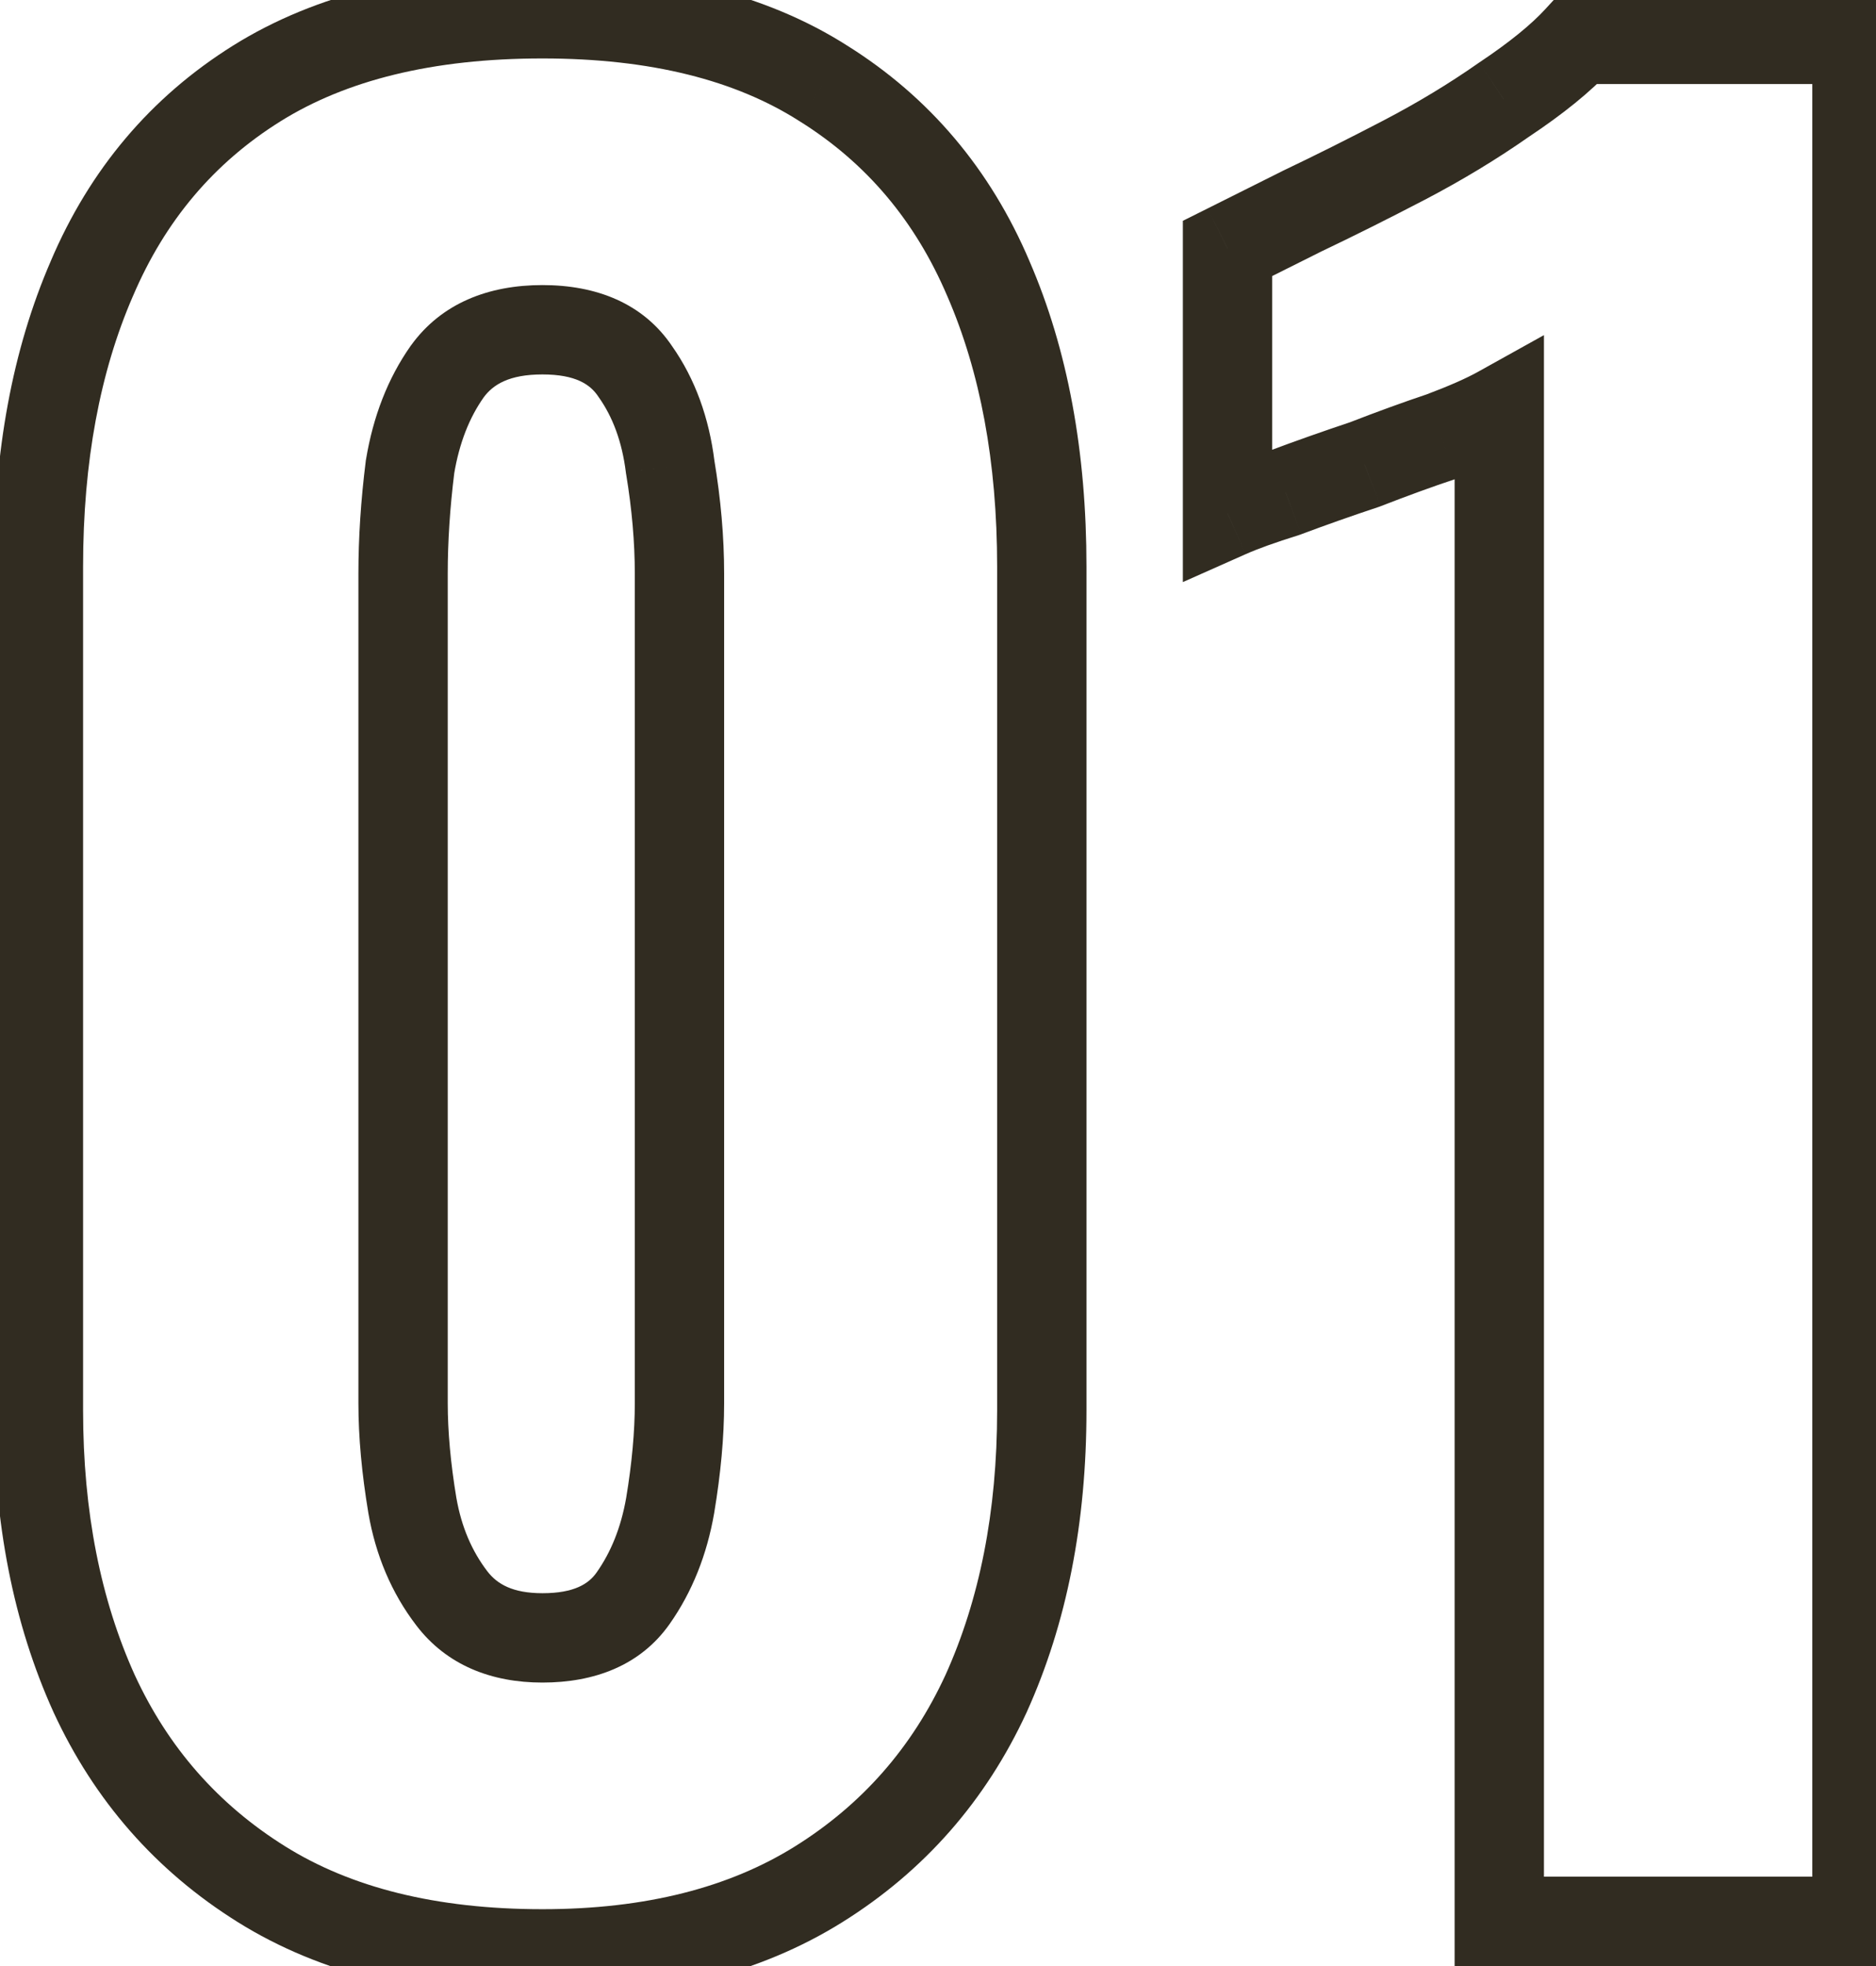 <svg width="42" height="44" viewBox="0 0 42 44" fill="none" xmlns="http://www.w3.org/2000/svg">
<path d="M5.852 42.168L5.322 43.016L5.852 42.168ZM2.108 37.904L1.197 38.316L1.2 38.323L2.108 37.904ZM2.056 6.236L2.973 6.634L2.976 6.628L2.056 6.236ZM5.748 1.868L6.278 2.716H6.278L5.748 1.868ZM18.436 1.868L17.898 2.711L17.906 2.716L18.436 1.868ZM22.128 6.236L21.208 6.628L21.211 6.634L22.128 6.236ZM22.076 37.904L22.984 38.323L22.987 38.316L22.076 37.904ZM18.332 42.168L18.862 43.016L18.332 42.168ZM14.172 35.772L13.355 35.195L14.172 35.772ZM15.004 33.692L15.989 33.863L15.99 33.856L15.004 33.692ZM15.004 10.448L14.012 10.572L14.014 10.592L14.018 10.612L15.004 10.448ZM14.224 8.316L13.392 8.871L13.399 8.882L13.407 8.893L14.224 8.316ZM10.012 8.316L9.201 7.73L9.195 7.739L10.012 8.316ZM9.18 10.448L8.194 10.284L8.19 10.304L8.188 10.324L9.18 10.448ZM9.232 33.692L8.246 33.856L8.247 33.863L9.232 33.692ZM10.116 35.772L10.91 35.165L10.116 35.772ZM12.144 42.728C9.747 42.728 7.847 42.236 6.382 41.32L5.322 43.016C7.185 44.18 9.479 44.728 12.144 44.728V42.728ZM6.382 41.32C4.885 40.384 3.767 39.113 3.016 37.485L1.2 38.323C2.113 40.3 3.491 41.872 5.322 43.016L6.382 41.32ZM3.019 37.492C2.256 35.806 1.86 33.836 1.86 31.56H-0.14C-0.14 34.068 0.296 36.328 1.197 38.316L3.019 37.492ZM1.86 31.56V12.684H-0.14V31.56H1.86ZM1.86 12.684C1.86 10.329 2.241 8.321 2.973 6.634L1.139 5.838C0.276 7.826 -0.14 10.116 -0.14 12.684H1.86ZM2.976 6.628C3.696 4.937 4.794 3.643 6.278 2.716L5.218 1.02C3.374 2.173 2.01 3.791 1.136 5.844L2.976 6.628ZM6.278 2.716C7.739 1.803 9.672 1.308 12.144 1.308V-0.692C9.416 -0.692 7.085 -0.147 5.218 1.02L6.278 2.716ZM12.144 1.308C14.58 1.308 16.474 1.802 17.898 2.711L18.974 1.025C17.139 -0.146 14.839 -0.692 12.144 -0.692V1.308ZM17.906 2.716C19.39 3.643 20.488 4.937 21.208 6.628L23.048 5.844C22.174 3.791 20.81 2.173 18.966 1.02L17.906 2.716ZM21.211 6.634C21.942 8.321 22.324 10.329 22.324 12.684H24.324C24.324 10.116 23.908 7.826 23.045 5.838L21.211 6.634ZM22.324 12.684V31.56H24.324V12.684H22.324ZM22.324 31.56C22.324 33.836 21.928 35.806 21.165 37.492L22.987 38.316C23.887 36.328 24.324 34.068 24.324 31.56H22.324ZM21.168 37.485C20.417 39.113 19.299 40.384 17.802 41.32L18.862 43.016C20.693 41.872 22.071 40.3 22.984 38.323L21.168 37.485ZM17.802 41.32C16.333 42.238 14.465 42.728 12.144 42.728V44.728C14.745 44.728 17.003 44.178 18.862 43.016L17.802 41.32ZM12.144 37.656C13.298 37.656 14.331 37.28 14.989 36.349L13.355 35.195C13.181 35.442 12.862 35.656 12.144 35.656V37.656ZM14.989 36.349C15.5 35.624 15.828 34.789 15.989 33.863L14.019 33.521C13.902 34.19 13.676 34.741 13.355 35.195L14.989 36.349ZM15.99 33.856C16.136 32.981 16.212 32.163 16.212 31.404H14.212C14.212 32.032 14.149 32.739 14.018 33.528L15.99 33.856ZM16.212 31.404V12.84H14.212V31.404H16.212ZM16.212 12.84C16.212 12.017 16.137 11.164 15.99 10.284L14.018 10.612C14.148 11.396 14.212 12.138 14.212 12.84H16.212ZM15.996 10.324C15.875 9.356 15.566 8.483 15.041 7.739L13.407 8.893C13.714 9.328 13.925 9.876 14.012 10.572L15.996 10.324ZM15.056 7.761C14.401 6.778 13.339 6.38 12.144 6.38V8.38C12.89 8.38 13.215 8.606 13.392 8.871L15.056 7.761ZM12.144 6.38C10.946 6.38 9.889 6.779 9.201 7.731L10.823 8.901C11.037 8.605 11.401 8.38 12.144 8.38V6.38ZM9.195 7.739C8.679 8.471 8.353 9.328 8.194 10.284L10.166 10.612C10.284 9.904 10.513 9.34 10.829 8.893L9.195 7.739ZM8.188 10.324C8.079 11.193 8.024 12.032 8.024 12.84H10.024C10.024 12.123 10.073 11.367 10.172 10.572L8.188 10.324ZM8.024 12.84V31.404H10.024V12.84H8.024ZM8.024 31.404C8.024 32.163 8.1 32.981 8.246 33.856L10.218 33.528C10.087 32.739 10.024 32.032 10.024 31.404H8.024ZM8.247 33.863C8.41 34.805 8.764 35.651 9.322 36.379L10.91 35.165C10.566 34.715 10.331 34.174 10.217 33.521L8.247 33.863ZM9.322 36.379C10.003 37.27 11.006 37.656 12.144 37.656V35.656C11.479 35.656 11.131 35.453 10.91 35.165L9.322 36.379ZM33.566 43H32.566V44H33.566V43ZM33.566 9.2H34.566V7.5L33.081 8.326L33.566 9.2ZM32.266 9.772L32.583 10.721L32.6 10.715L32.617 10.708L32.266 9.772ZM30.55 10.396L30.867 11.345L30.89 11.337L30.913 11.328L30.55 10.396ZM28.782 11.02L29.081 11.975L29.107 11.966L29.134 11.956L28.782 11.02ZM27.482 11.488H26.482V13.027L27.889 12.402L27.482 11.488ZM27.482 5.56L27.035 4.666L26.482 4.942V5.56H27.482ZM29.146 4.728L28.716 3.825L28.708 3.829L28.699 3.834L29.146 4.728ZM31.434 3.584L31.897 4.471L31.897 4.471L31.434 3.584ZM33.67 2.232L33.116 1.4L33.106 1.406L33.097 1.413L33.67 2.232ZM35.334 0.88V-0.12H34.895L34.597 0.204L35.334 0.88ZM41.574 0.88H42.574V-0.12H41.574V0.88ZM41.574 43V44H42.574V43H41.574ZM34.566 43V9.2H32.566V43H34.566ZM33.081 8.326C32.831 8.465 32.45 8.635 31.915 8.836L32.617 10.708C33.193 10.493 33.678 10.282 34.052 10.074L33.081 8.326ZM31.95 8.823C31.412 9.003 30.824 9.217 30.188 9.464L30.913 11.328C31.525 11.09 32.081 10.888 32.583 10.721L31.95 8.823ZM30.234 9.447C29.6 9.659 28.999 9.871 28.431 10.084L29.134 11.956C29.675 11.753 30.253 11.549 30.867 11.345L30.234 9.447ZM28.484 10.066C27.914 10.244 27.439 10.413 27.076 10.574L27.889 12.402C28.149 12.286 28.541 12.143 29.081 11.975L28.484 10.066ZM28.482 11.488V5.56H26.482V11.488H28.482ZM27.93 6.454C28.346 6.246 28.9 5.969 29.594 5.622L28.699 3.834C28.006 4.18 27.451 4.458 27.035 4.666L27.93 6.454ZM29.576 5.631C30.316 5.278 31.09 4.892 31.897 4.471L30.972 2.697C30.184 3.108 29.432 3.484 28.716 3.825L29.576 5.631ZM31.897 4.471C32.73 4.036 33.513 3.563 34.244 3.051L33.097 1.413C32.441 1.872 31.733 2.3 30.972 2.697L31.897 4.471ZM34.225 3.064C34.988 2.556 35.615 2.054 36.072 1.556L34.597 0.204C34.291 0.538 33.809 0.938 33.116 1.4L34.225 3.064ZM35.334 1.88H41.574V-0.12H35.334V1.88ZM40.574 0.88V43H42.574V0.88H40.574ZM41.574 42H33.566V44H41.574V42Z" fill="#312C21"/>
</svg>
